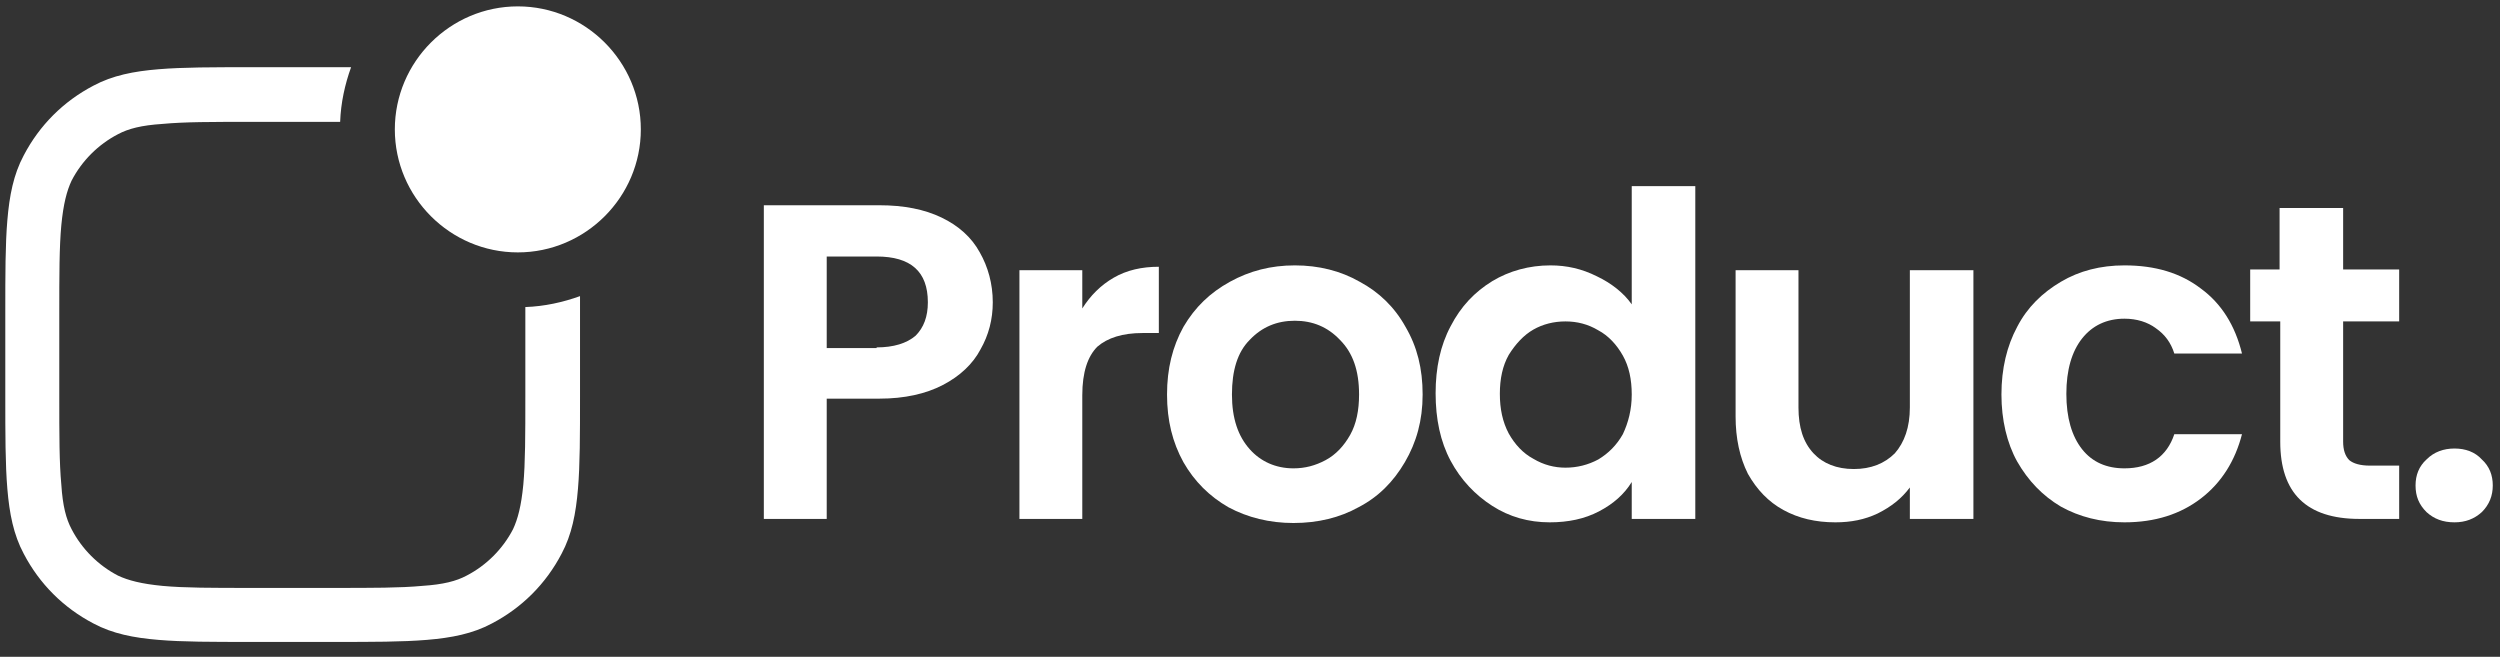 <svg width="118" height="31" viewBox="0 0 118 31" fill="none" xmlns="http://www.w3.org/2000/svg">
<rect x="0" y="0" width="118" height="31" fill="#333333" stroke="none"/>
<g clip-path="url(#clip0_2_362)">
<g clip-path="url(#clip1_2_362)">
<g clip-path="url(#clip2_2_362)">
<path d="M18.636 6.107C18.636 2.914 21.248 0.301 24.442 0.301C27.635 0.301 30.247 2.914 30.247 6.107C30.247 9.3 27.635 11.913 24.442 11.913C21.248 11.913 18.636 9.3 18.636 6.107Z" fill="white"/>
<path d="M24.796 14.493V18.687C24.796 20.525 24.796 21.848 24.7 22.88C24.603 23.88 24.442 24.493 24.216 24.977C23.732 25.912 22.958 26.686 22.022 27.17C21.539 27.428 20.926 27.589 19.926 27.654C18.894 27.75 17.603 27.75 15.733 27.75H11.862C10.023 27.75 8.701 27.75 7.669 27.654C6.669 27.557 6.056 27.396 5.572 27.17C4.637 26.686 3.863 25.912 3.379 24.977C3.121 24.493 2.959 23.88 2.895 22.88C2.798 21.848 2.798 20.558 2.798 18.687V14.816C2.798 12.977 2.798 11.655 2.895 10.623C2.992 9.623 3.153 9.01 3.379 8.526C3.863 7.591 4.637 6.817 5.572 6.333C6.056 6.075 6.669 5.914 7.669 5.849C8.701 5.752 9.991 5.752 11.862 5.752H16.055C16.087 4.849 16.281 3.978 16.571 3.172H11.83C10.056 3.172 8.636 3.172 7.475 3.269C6.314 3.365 5.314 3.559 4.411 4.043C2.992 4.785 1.863 5.914 1.121 7.333C0.637 8.236 0.444 9.236 0.347 10.397C0.25 11.526 0.25 12.945 0.25 14.752V18.719C0.25 20.493 0.25 21.912 0.347 23.073C0.444 24.235 0.637 25.235 1.121 26.138C1.863 27.557 2.992 28.686 4.411 29.428C5.314 29.912 6.314 30.105 7.475 30.202C8.604 30.299 10.023 30.299 11.83 30.299H15.797C17.571 30.299 18.99 30.299 20.152 30.202C21.313 30.105 22.313 29.912 23.216 29.428C24.635 28.686 25.764 27.557 26.506 26.138C26.99 25.235 27.183 24.235 27.28 23.073C27.377 21.945 27.377 20.525 27.377 18.719V13.977C26.57 14.268 25.699 14.461 24.796 14.493Z" fill="white"/>
<path d="M46.859 14.268C46.859 15.074 46.666 15.816 46.278 16.494C45.924 17.171 45.311 17.752 44.504 18.171C43.698 18.59 42.698 18.816 41.505 18.816H39.021V24.493H36.053V9.688H41.505C42.666 9.688 43.634 9.881 44.44 10.268C45.246 10.655 45.859 11.204 46.246 11.913C46.633 12.591 46.859 13.397 46.859 14.268ZM41.376 16.397C42.182 16.397 42.795 16.203 43.214 15.848C43.601 15.461 43.795 14.945 43.795 14.268C43.795 12.816 42.989 12.107 41.376 12.107H39.021V16.429H41.376V16.397Z" fill="white"/>
<path d="M51.084 14.558C51.472 13.945 51.955 13.461 52.568 13.107C53.181 12.752 53.891 12.591 54.697 12.591V15.719H53.923C52.987 15.719 52.278 15.945 51.794 16.364C51.343 16.816 51.084 17.558 51.084 18.655V24.493H48.117V12.752H51.084V14.558Z" fill="white"/>
<path d="M61.051 24.686C59.922 24.686 58.89 24.428 57.987 23.945C57.084 23.428 56.374 22.719 55.858 21.816C55.342 20.88 55.084 19.848 55.084 18.622C55.084 17.397 55.342 16.364 55.858 15.429C56.407 14.494 57.116 13.816 58.051 13.3C58.987 12.784 59.987 12.526 61.116 12.526C62.245 12.526 63.277 12.784 64.18 13.3C65.083 13.784 65.825 14.494 66.341 15.429C66.89 16.364 67.148 17.397 67.148 18.622C67.148 19.848 66.857 20.88 66.309 21.816C65.761 22.751 65.051 23.461 64.116 23.945C63.245 24.428 62.213 24.686 61.051 24.686ZM61.051 22.106C61.6 22.106 62.083 21.977 62.567 21.719C63.051 21.461 63.438 21.042 63.728 20.526C64.019 20.009 64.148 19.364 64.148 18.622C64.148 17.493 63.857 16.655 63.245 16.042C62.664 15.429 61.954 15.139 61.116 15.139C60.277 15.139 59.568 15.429 58.987 16.042C58.406 16.623 58.148 17.493 58.148 18.622C58.148 19.751 58.439 20.59 58.987 21.203C59.503 21.783 60.213 22.106 61.051 22.106Z" fill="white"/>
<path d="M67.761 18.558C67.761 17.364 67.987 16.3 68.47 15.397C68.954 14.461 69.599 13.784 70.438 13.268C71.244 12.784 72.18 12.526 73.18 12.526C73.954 12.526 74.663 12.687 75.373 13.042C76.05 13.365 76.631 13.816 77.018 14.365V8.784H80.018V24.493H77.018V22.751C76.663 23.331 76.147 23.783 75.47 24.138C74.792 24.493 74.018 24.654 73.147 24.654C72.148 24.654 71.244 24.396 70.438 23.88C69.632 23.364 68.954 22.654 68.47 21.751C67.987 20.848 67.761 19.784 67.761 18.558ZM77.018 18.622C77.018 17.913 76.889 17.3 76.599 16.784C76.308 16.268 75.921 15.848 75.438 15.59C74.954 15.3 74.438 15.171 73.889 15.171C73.341 15.171 72.825 15.3 72.373 15.558C71.922 15.816 71.535 16.235 71.212 16.752C70.922 17.268 70.793 17.88 70.793 18.59C70.793 19.3 70.922 19.913 71.212 20.461C71.502 20.977 71.889 21.396 72.373 21.654C72.857 21.945 73.373 22.074 73.889 22.074C74.438 22.074 74.954 21.945 75.438 21.687C75.921 21.396 76.308 21.009 76.599 20.493C76.857 19.945 77.018 19.332 77.018 18.622Z" fill="white"/>
<path d="M93.145 12.752V24.493H90.145V23.009C89.758 23.525 89.275 23.912 88.629 24.235C88.017 24.525 87.371 24.654 86.63 24.654C85.694 24.654 84.888 24.461 84.178 24.073C83.469 23.687 82.92 23.106 82.501 22.364C82.114 21.59 81.92 20.687 81.92 19.655V12.752H84.888V19.235C84.888 20.171 85.114 20.88 85.597 21.396C86.049 21.88 86.694 22.138 87.501 22.138C88.307 22.138 88.952 21.88 89.436 21.396C89.887 20.88 90.145 20.171 90.145 19.235V12.752H93.145Z" fill="white"/>
<path d="M94.468 18.622C94.468 17.397 94.726 16.332 95.21 15.429C95.694 14.494 96.403 13.816 97.274 13.3C98.145 12.784 99.145 12.526 100.274 12.526C101.725 12.526 102.919 12.881 103.886 13.623C104.854 14.332 105.499 15.365 105.822 16.687H102.628C102.467 16.171 102.177 15.784 101.758 15.494C101.37 15.203 100.854 15.042 100.274 15.042C99.435 15.042 98.758 15.365 98.274 15.977C97.79 16.59 97.532 17.461 97.532 18.59C97.532 19.719 97.79 20.59 98.274 21.203C98.758 21.816 99.435 22.106 100.274 22.106C101.467 22.106 102.274 21.558 102.628 20.493H105.822C105.499 21.751 104.854 22.783 103.886 23.525C102.919 24.267 101.725 24.654 100.274 24.654C99.145 24.654 98.145 24.396 97.274 23.912C96.403 23.396 95.726 22.686 95.21 21.783C94.726 20.912 94.468 19.816 94.468 18.622Z" fill="white"/>
<path d="M110.596 15.171V20.848C110.596 21.235 110.692 21.525 110.886 21.719C111.08 21.88 111.402 21.977 111.854 21.977H113.241V24.493H111.37C108.854 24.493 107.628 23.267 107.628 20.848V15.171H106.209V12.72H107.596V9.817H110.596V12.72H113.241V15.171H110.596Z" fill="white"/>
<path d="M115.853 24.654C115.305 24.654 114.885 24.493 114.531 24.17C114.176 23.815 114.014 23.428 114.014 22.912C114.014 22.428 114.176 22.009 114.531 21.687C114.885 21.332 115.337 21.17 115.853 21.17C116.369 21.17 116.821 21.332 117.143 21.687C117.498 22.009 117.659 22.428 117.659 22.912C117.659 23.396 117.498 23.815 117.143 24.17C116.788 24.493 116.369 24.654 115.853 24.654Z" fill="white"/>
</g>
</g>
</g>
<defs>
<clipPath id="clip0_2_362">
<rect width="117.59" height="30" fill="white" transform="translate(0.25 0.3)"/>
</clipPath>
<clipPath id="clip1_2_362">
<rect width="117.59" height="30" fill="white" transform="translate(0.25 0.3)"/>
</clipPath>
<clipPath id="clip2_2_362">
<rect width="117.59" height="29.997" fill="white" transform="translate(0.25 0.301)"/>
</clipPath>
</defs>
</svg>
